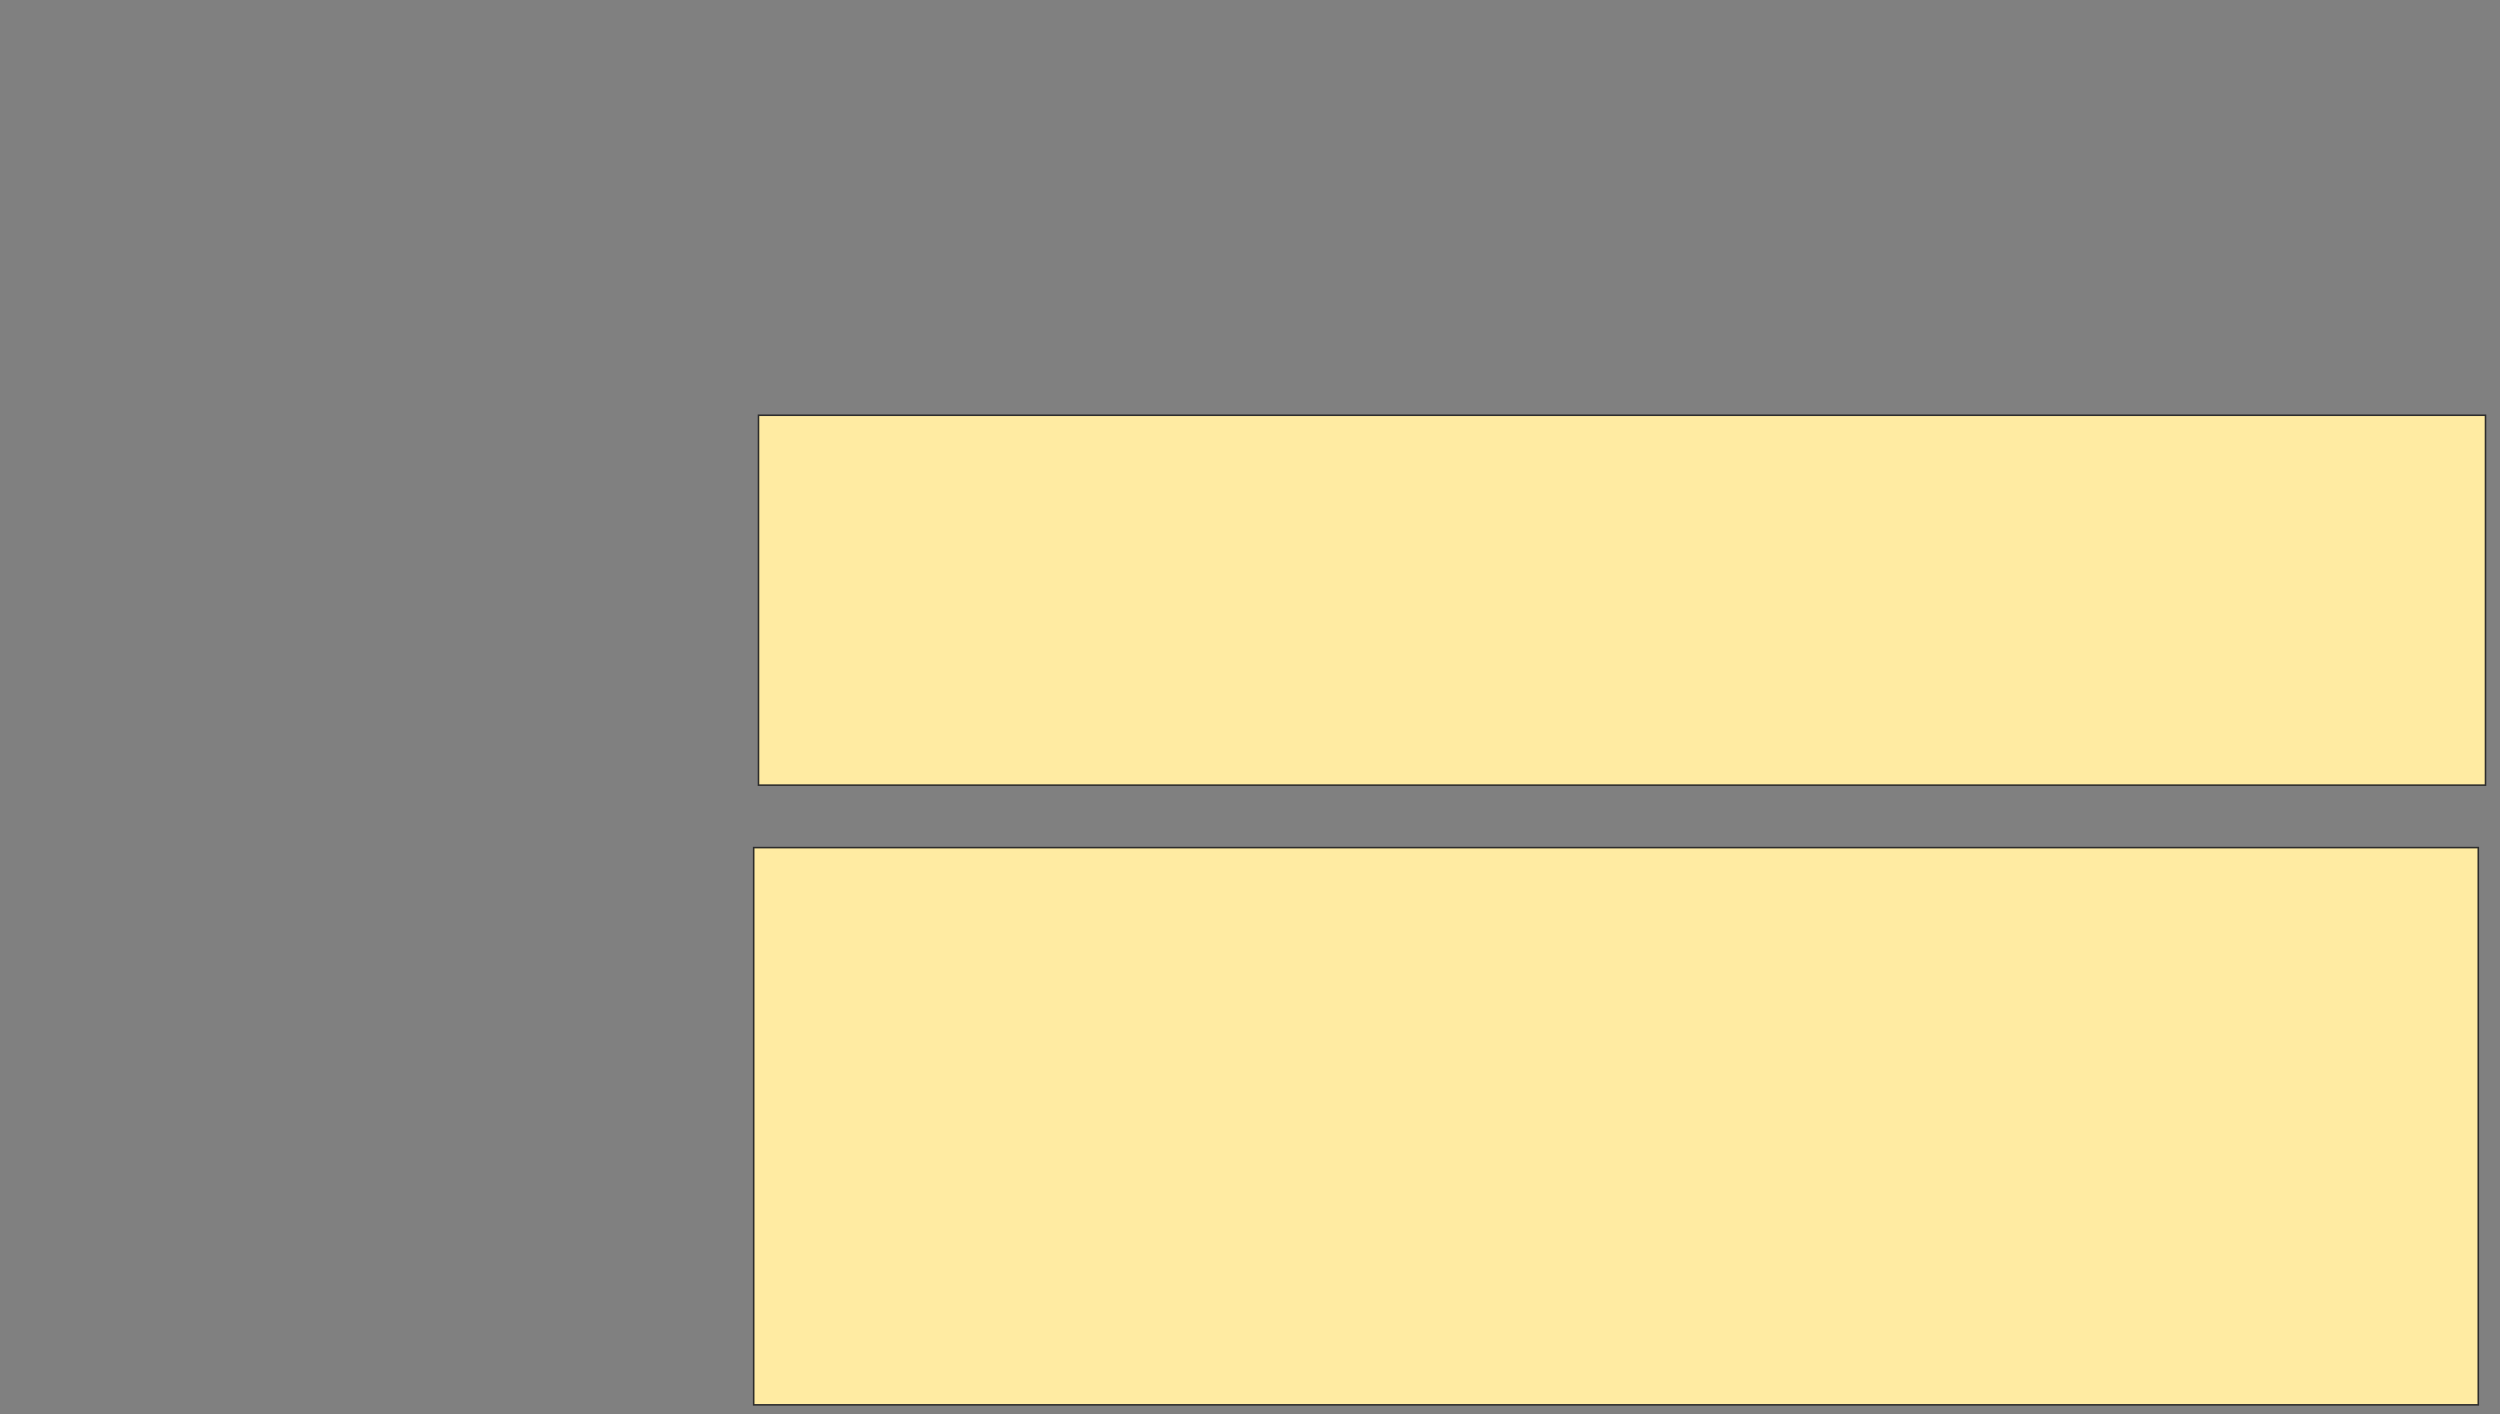 <svg xmlns="http://www.w3.org/2000/svg" width="1577" height="892">
 <rect width="100%" height="100%" fill="#808080" stroke="none"/>
 <!-- Created with Image Occlusion Enhanced -->
 <g>
  <title>Labels</title>
 </g>
 <g>
  <title>Masks</title>
  
  <rect id="5574b9d82d5b4389b38b876d6f034970-ao-2" height="233.333" width="1089.394" y="261.939" x="478.455" stroke="#2D2D2D" fill="#FFEBA2"/>
  <rect id="5574b9d82d5b4389b38b876d6f034970-ao-3" height="351.515" width="1087.879" y="534.667" x="475.424" stroke="#2D2D2D" fill="#FFEBA2"/>
 </g>
</svg>